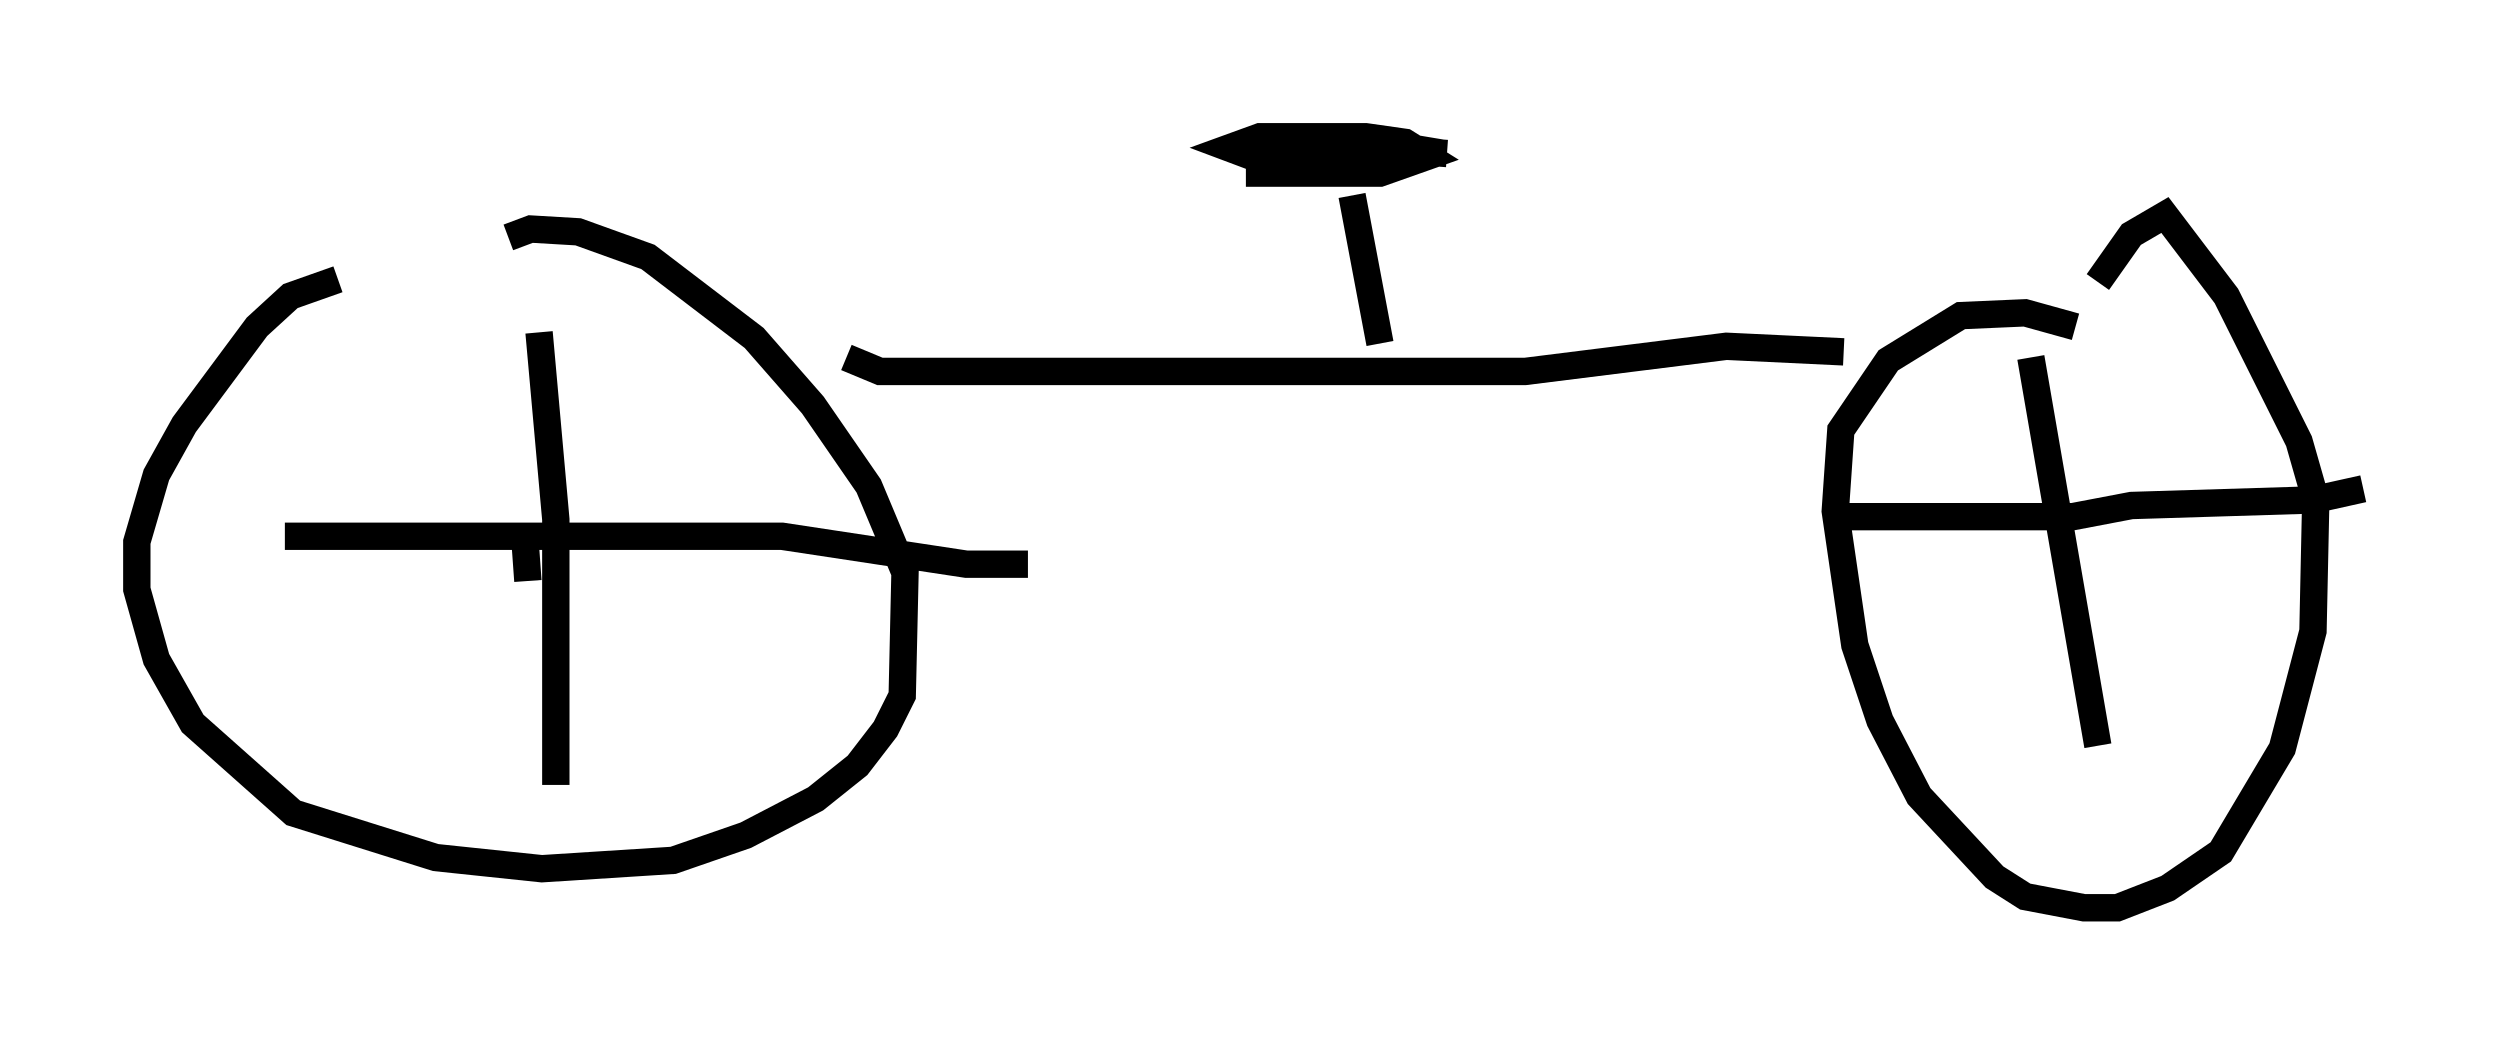 <?xml version="1.0" encoding="utf-8" ?>
<svg baseProfile="full" height="38.175" version="1.1" width="91.361" xmlns="http://www.w3.org/2000/svg" xmlns:ev="http://www.w3.org/2001/xml-events" xmlns:xlink="http://www.w3.org/1999/xlink"><defs /><rect fill="white" height="38.175" width="91.361" x="0" y="0" /><path d="M17.352, 10.615 m-5.002, -0.408 l-1.735, 0.613 -1.225, 1.123 l-2.654, 3.573 -1.021, 1.838 l-0.715, 2.45 0.0, 1.735 l0.715, 2.552 1.327, 2.348 l3.675, 3.267 5.206, 1.633 l3.879, 0.408 4.798, -0.306 l2.654, -0.919 2.552, -1.327 l1.531, -1.225 1.021, -1.327 l0.613, -1.225 0.102, -4.492 l-1.327, -3.165 -2.042, -2.96 l-2.144, -2.45 -3.879, -2.96 l-2.552, -0.919 -1.735, -0.102 l-0.817, 0.306 m0.51, 11.127 l0.0, 0.0 m0.102, 0.0 l0.102, 1.429 m0.408, -9.086 l0.613, 6.84 0.0, 9.698 m-9.902, -9.086 l18.171, 0.0 6.738, 1.021 l2.246, 0.0 m38.282, -8.677 l-1.838, -0.51 -2.348, 0.102 l-2.654, 1.633 -1.735, 2.552 l-0.204, 2.96 0.715, 4.9 l0.919, 2.756 1.429, 2.756 l2.756, 2.96 1.123, 0.715 l2.144, 0.408 1.225, 0.0 l1.838, -0.715 1.94, -1.327 l2.246, -3.777 1.123, -4.288 l0.102, -4.798 -0.613, -2.144 l-2.654, -5.308 -2.246, -2.96 l-1.225, 0.715 -1.225, 1.735 m-2.45, 2.756 l2.45, 14.19 m-9.596, -8.371 l8.677, 0.0 2.144, -0.408 l6.635, -0.204 1.838, -0.408 m-55.432, -4.798 l1.225, 0.51 23.582, 0.0 l7.35, -0.919 4.288, 0.204 m-16.946, -0.306 l-1.021, -5.41 m-3.879, -0.817 l4.9, 0.0 1.735, -0.613 l-0.817, -0.51 -1.429, -0.204 l-3.879, 0.0 -1.123, 0.408 l0.817, 0.306 4.696, -0.204 l0.51, -0.204 -0.613, -0.102 l-3.165, 0.0 5.717, 0.408 " fill="none" stroke="black" stroke-width="1" /></svg>
